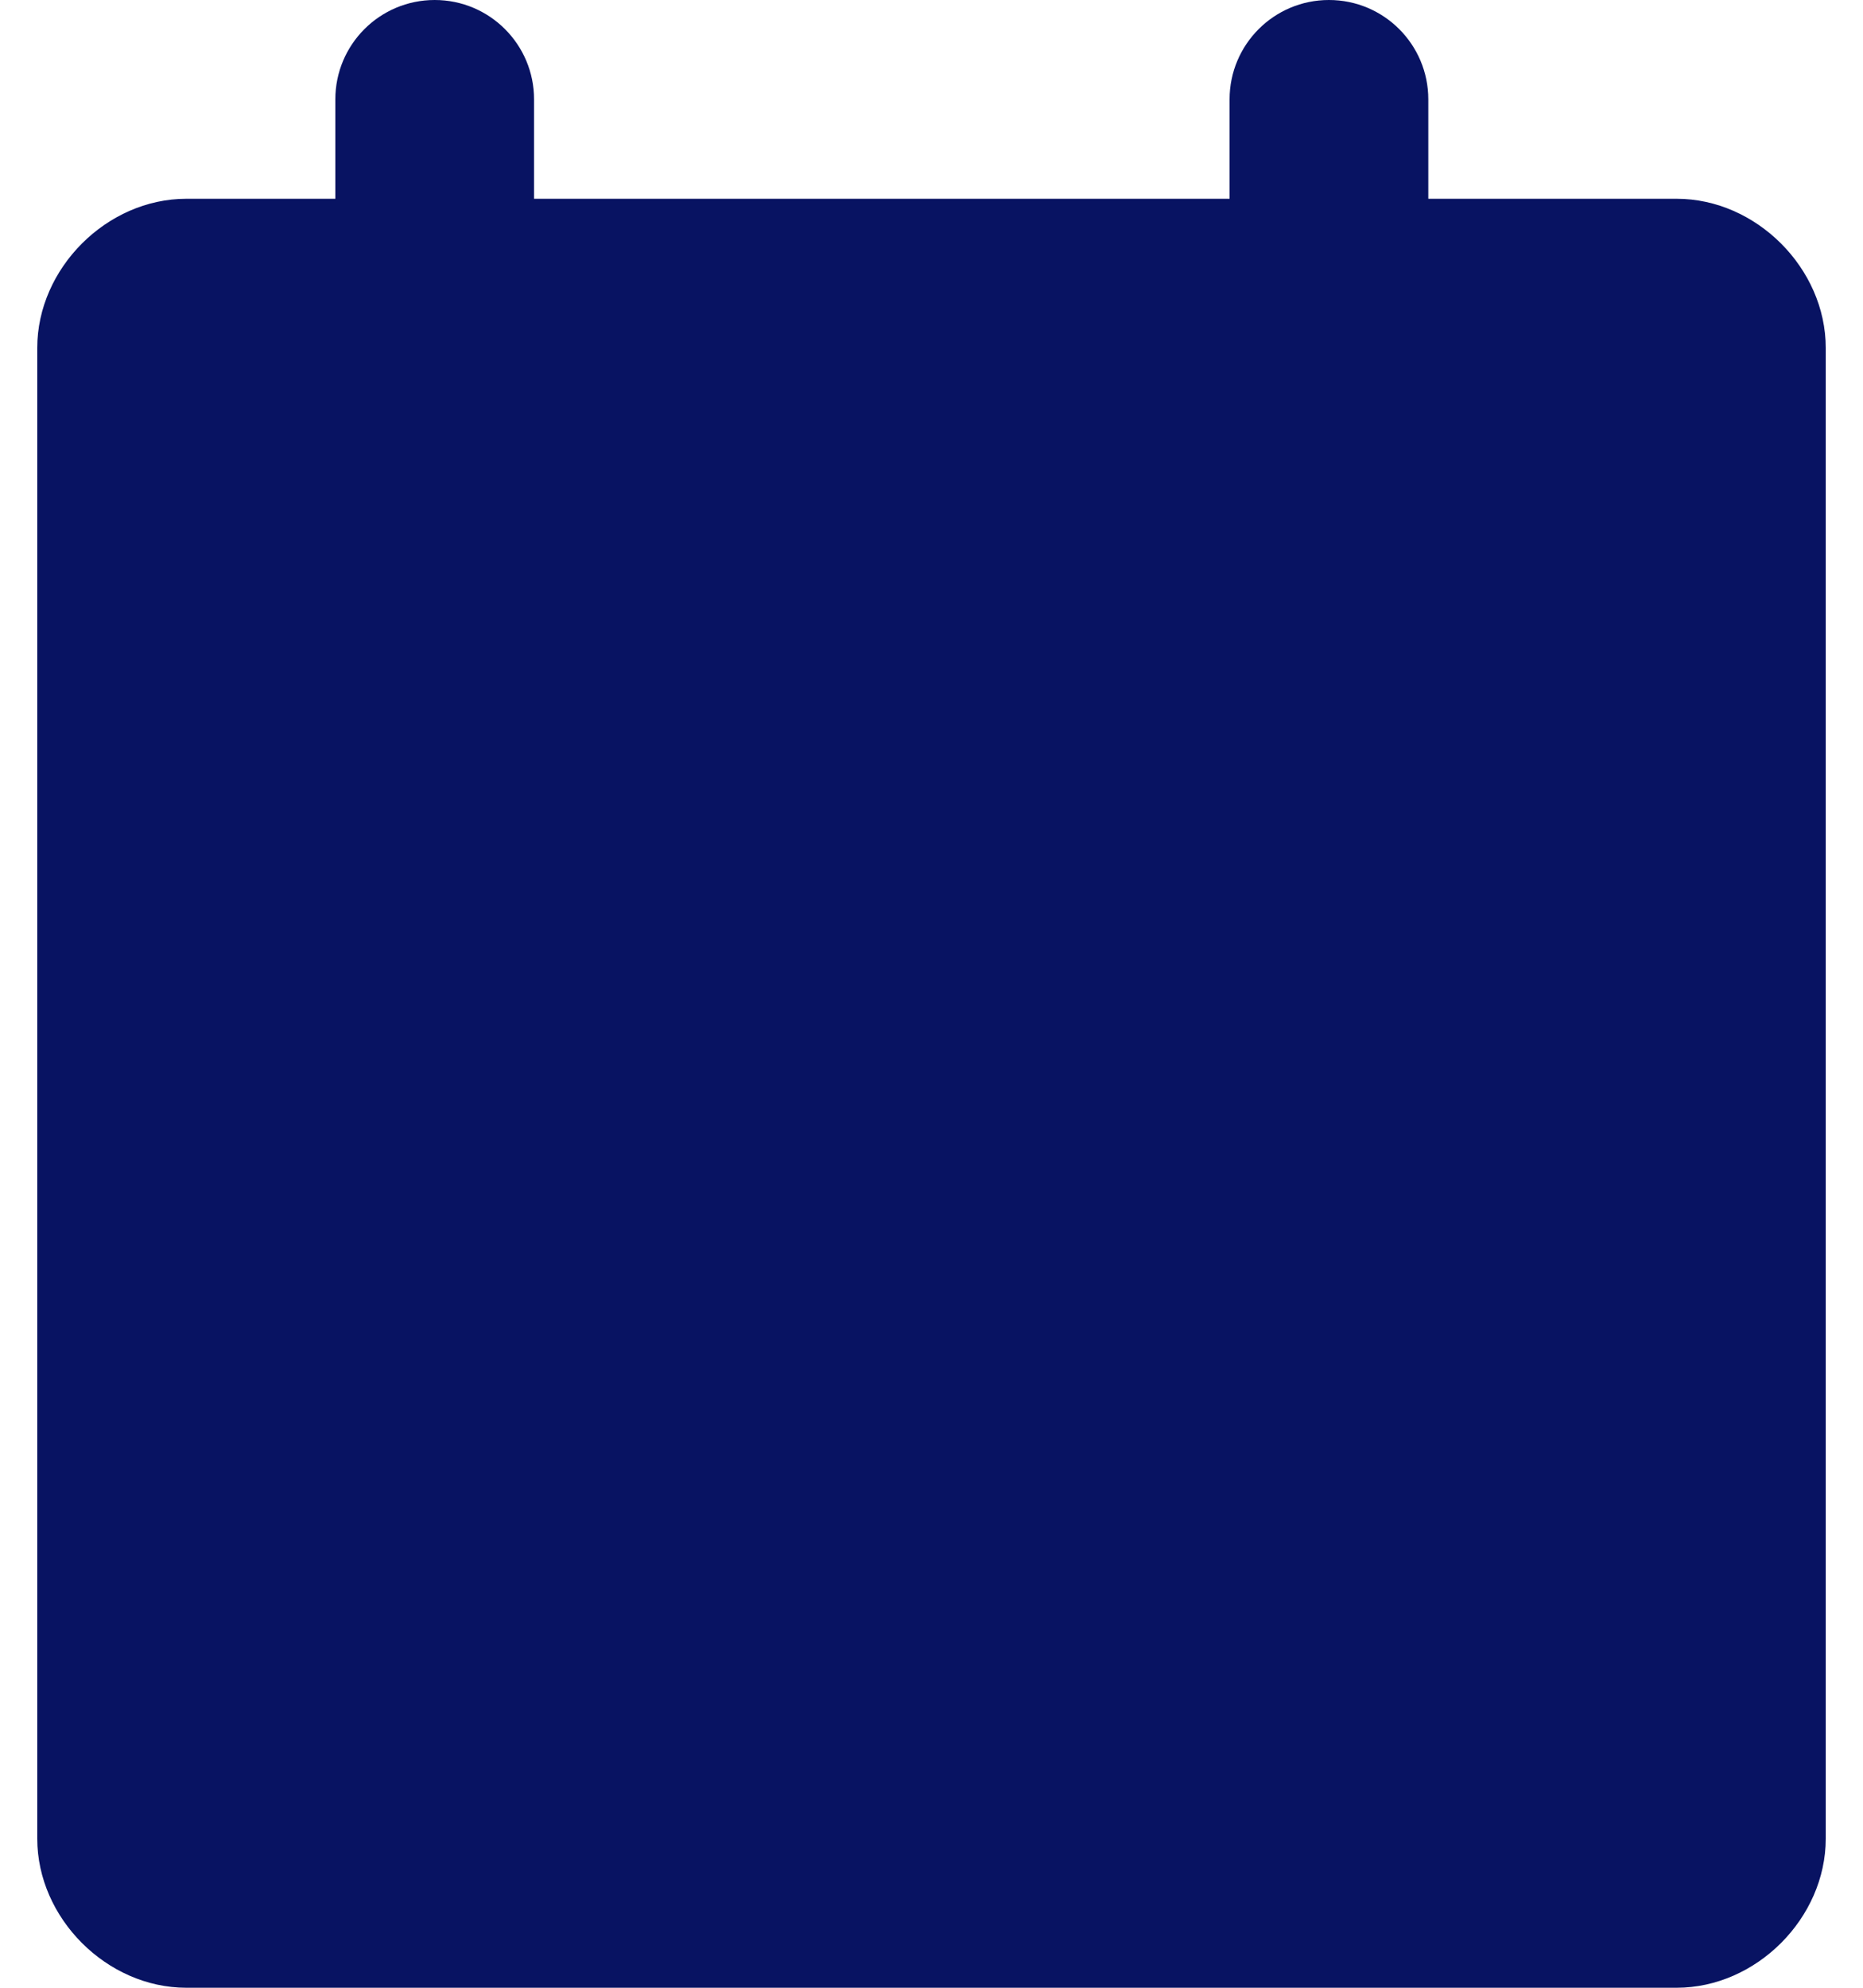      <svg
                                    width="30"
                                    height="32"
                                    viewBox="0 0 30 32"
                                    fill="none"
                                    xmlns="http://www.w3.org/2000/svg"
                                >
                                    <path
                                        d="M18.669 16.469L13.4 21.737L11.331 19.669C11.182 19.52 11.006 19.402 10.812 19.322C10.618 19.241 10.41 19.2 10.2 19.2C9.99 19.2 9.782 19.241 9.588 19.322C9.393 19.402 9.217 19.52 9.069 19.669C8.92 19.817 8.802 19.994 8.722 20.188C8.641 20.382 8.6 20.59 8.6 20.8C8.6 21.01 8.641 21.218 8.722 21.412C8.802 21.606 8.92 21.782 9.069 21.931L12.269 25.131C12.417 25.28 12.593 25.398 12.787 25.479C12.981 25.56 13.19 25.601 13.4 25.601C13.61 25.601 13.818 25.56 14.012 25.479C14.207 25.398 14.383 25.28 14.531 25.131L20.931 18.731C21.079 18.582 21.197 18.406 21.278 18.212C21.358 18.018 21.399 17.81 21.399 17.6C21.399 17.39 21.358 17.182 21.278 16.988C21.197 16.794 21.079 16.617 20.931 16.469C20.782 16.32 20.606 16.202 20.412 16.122C20.218 16.041 20.01 16 19.8 16C19.59 16 19.382 16.041 19.188 16.122C18.994 16.202 18.817 16.32 18.669 16.469Z"
                                        fill="#081362"
                                    />
                                    <path
                                        fillRule="evenodd"
                                        clipRule="evenodd"
                                        d="M23 3.2H27C28.28 3.2 29.4 4.32 29.4 5.6V29.6C29.4 30.88 28.28 32 27 32H3C1.72 32 0.6 30.88 0.6 29.6V5.6C0.6 4.32 1.72 3.2 3 3.2H5.4V1.6C5.4 0.716 6.116 0 7 0C7.884 0 8.6 0.716 8.6 1.6V3.2H19.8V1.6C19.8 0.716 20.516 0 21.4 0C22.284 0 23 0.716 23 1.6V3.2ZM26.2 28.8H3.8V12.8H26.2V28.8Z"
                                        fill="#081362"
                                    />
                                </svg>